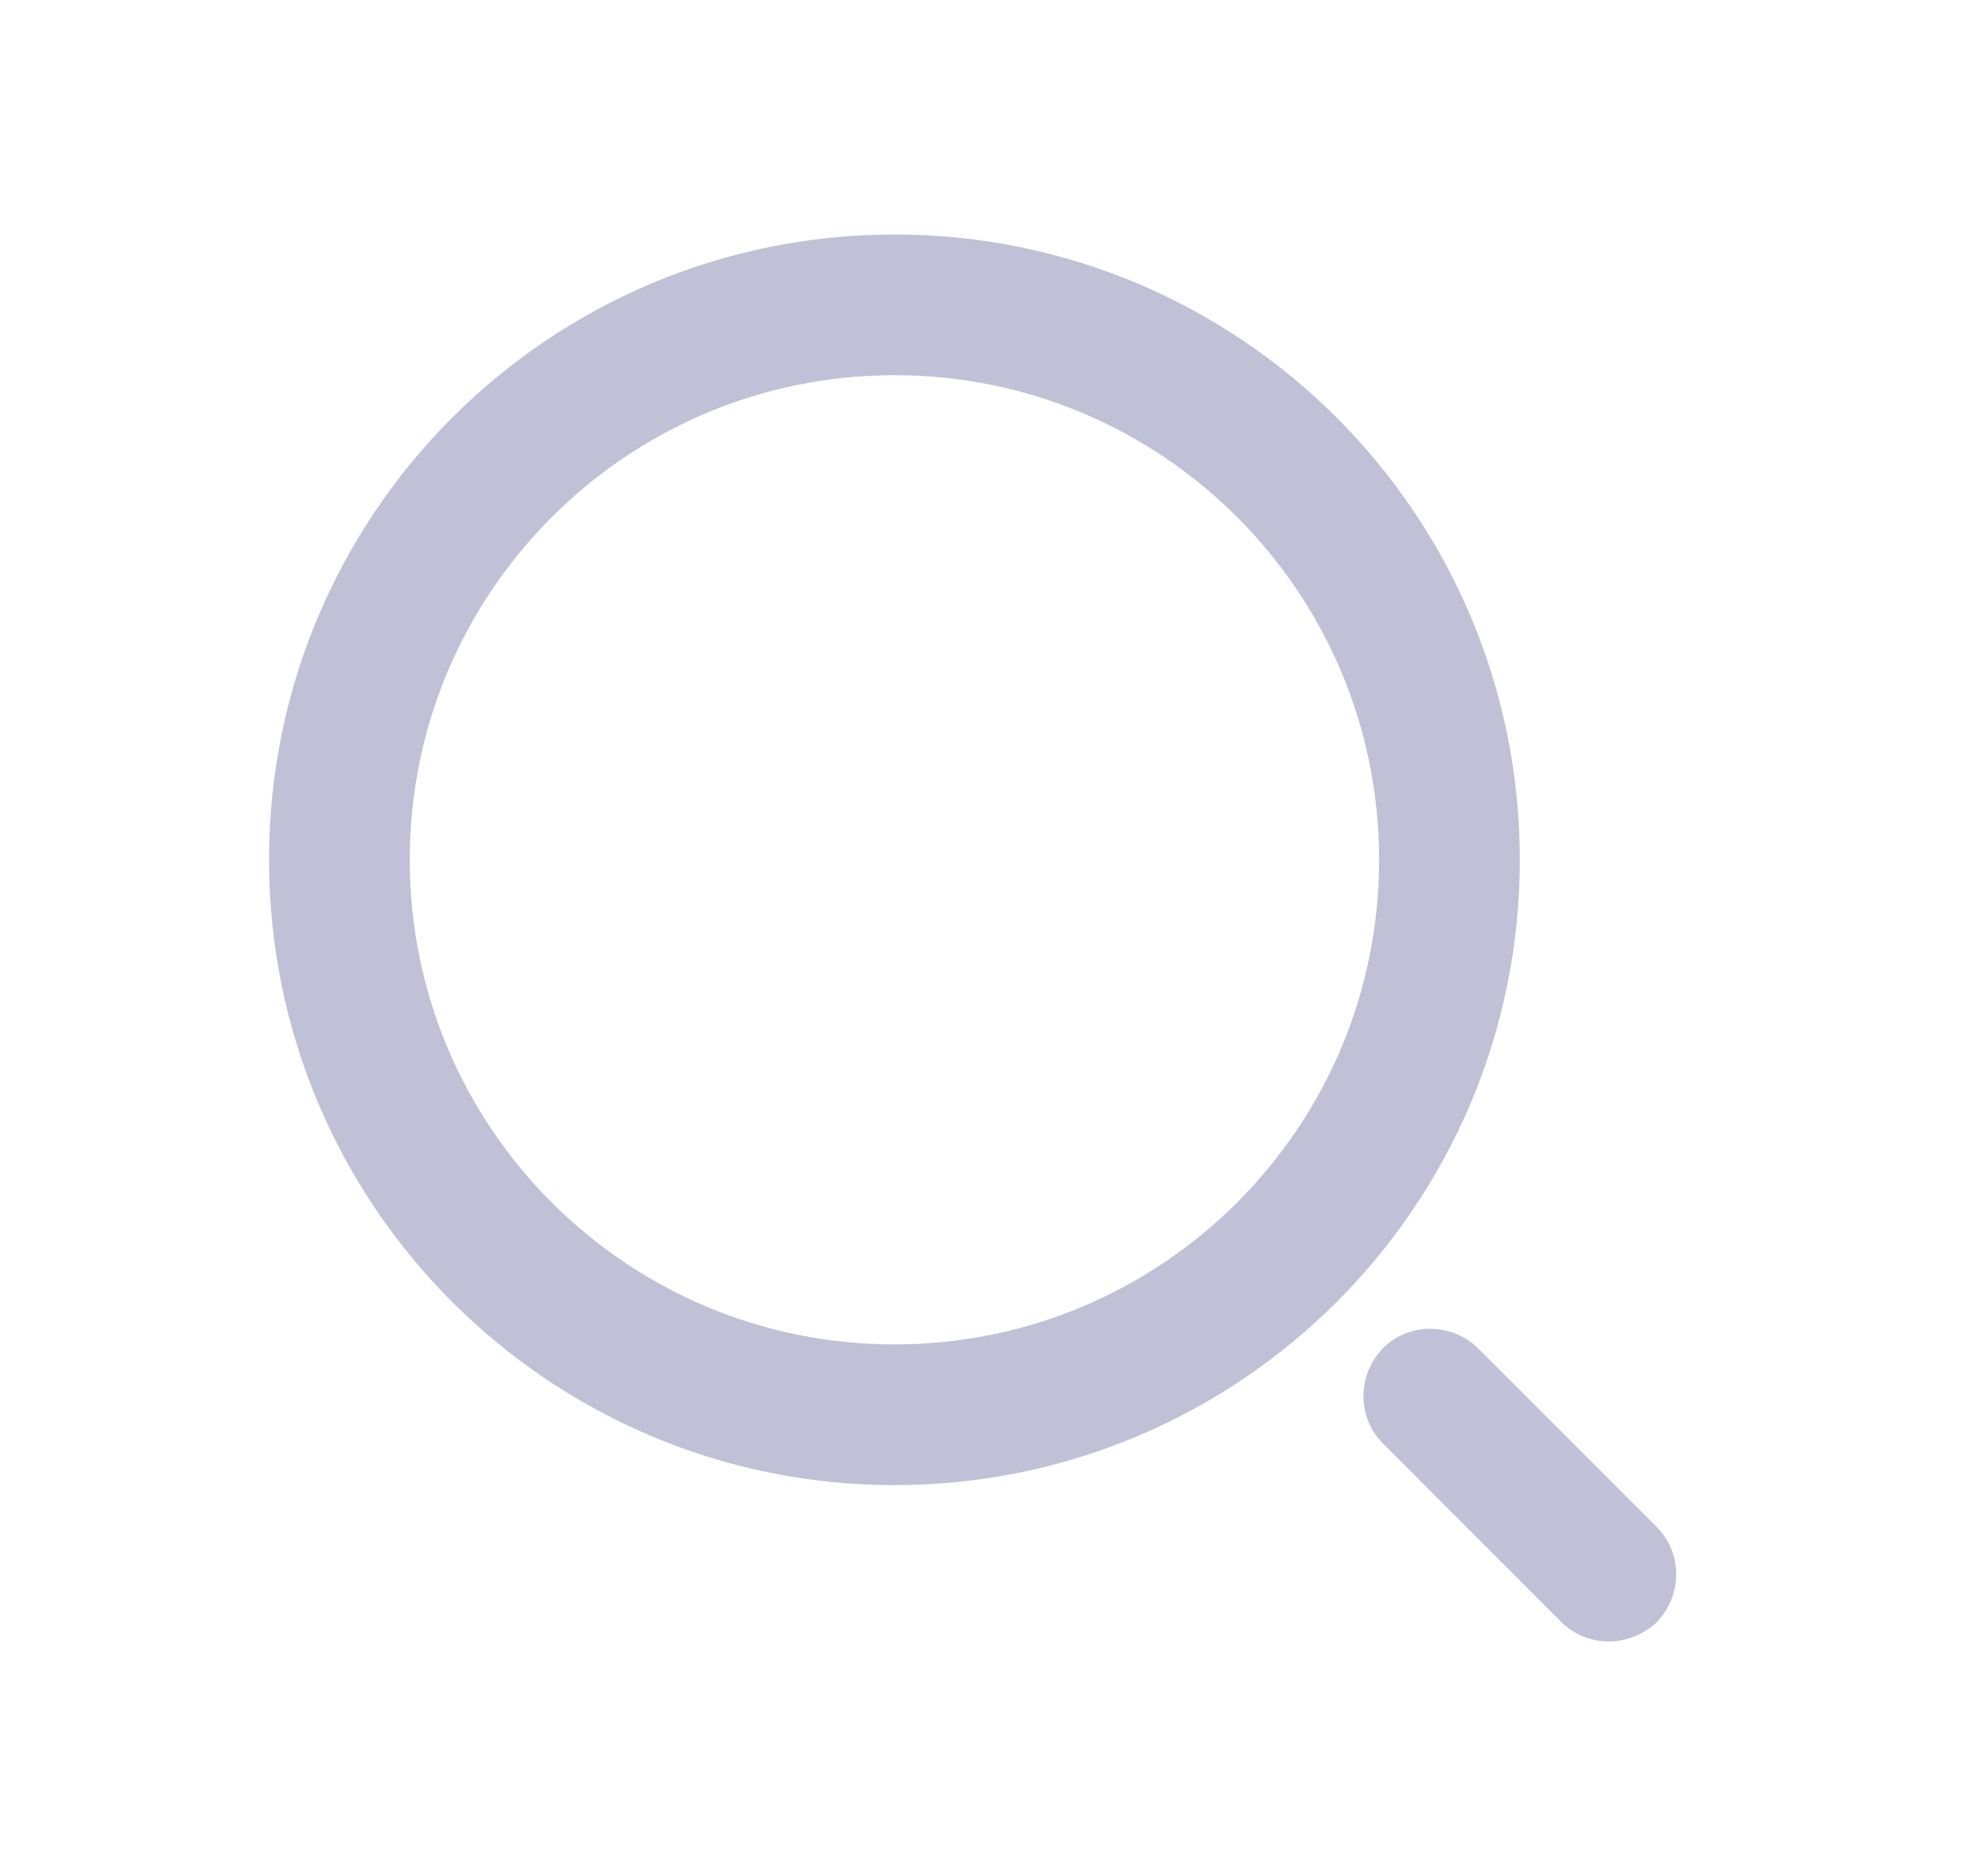 <svg width="21" height="20" viewBox="0 0 21 20" fill="none" xmlns="http://www.w3.org/2000/svg">
<path d="M15.451 9.167C15.451 12.434 12.803 15.083 9.535 15.083C6.267 15.083 3.618 12.434 3.618 9.167C3.618 5.899 6.267 3.25 9.535 3.25C12.803 3.25 15.451 5.899 15.451 9.167Z" stroke="#C0C0D6" stroke-width="1.5"/>
<path d="M17.148 17.5C16.964 17.5 16.779 17.428 16.646 17.295L14.742 15.389C14.465 15.112 14.465 14.661 14.742 14.374C15.018 14.097 15.469 14.097 15.755 14.374L17.66 16.28C17.937 16.557 17.937 17.008 17.66 17.295C17.517 17.428 17.332 17.5 17.148 17.5Z" fill="#C0C0D6"/>
</svg>
